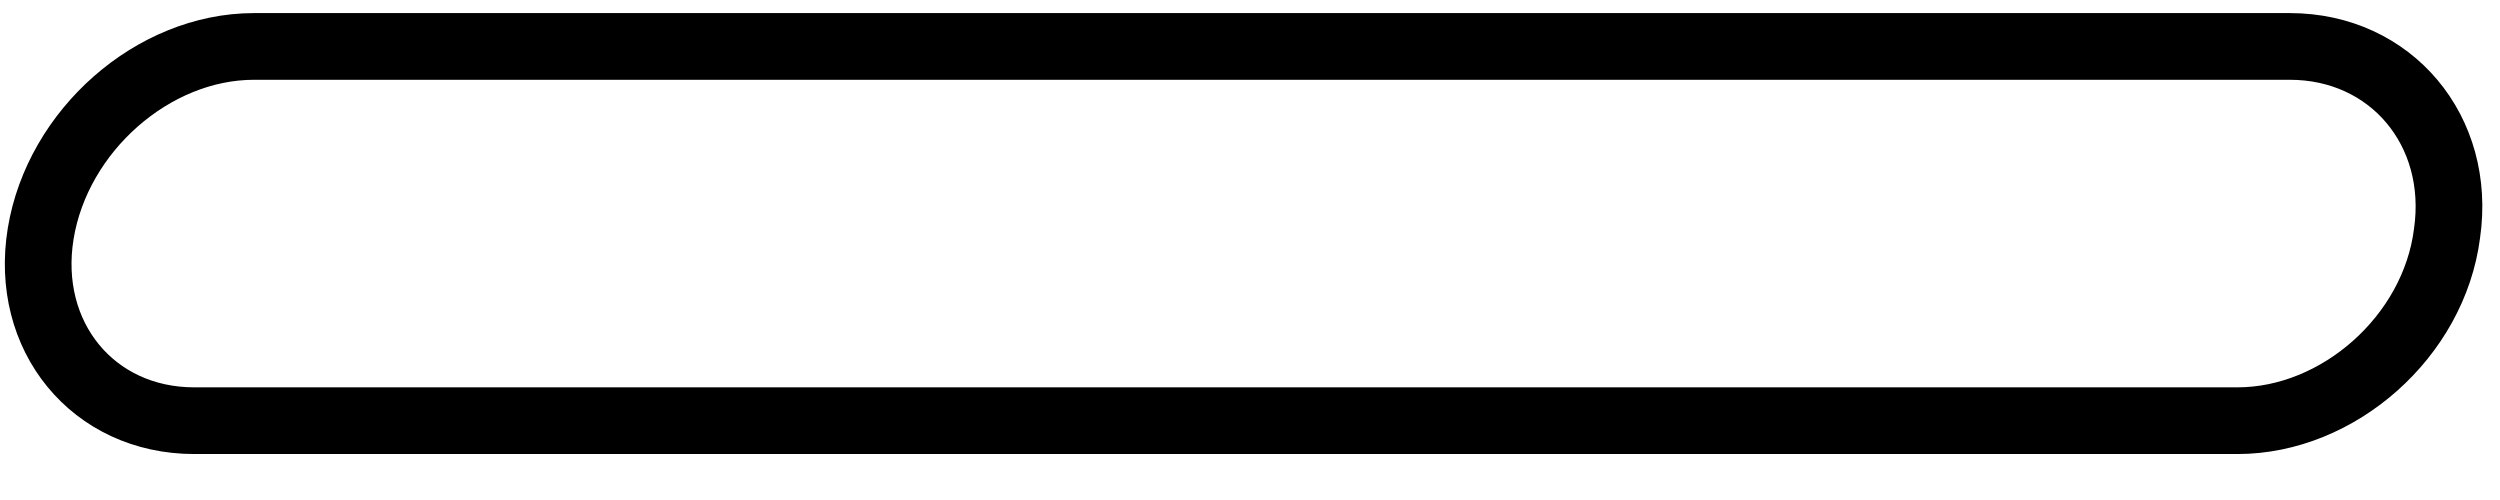 <svg width="40" height="8" fill="none" xmlns="http://www.w3.org/2000/svg"><path clip-rule="evenodd" d="M4.064.743h32.573c1.617 0 2.754 1.347 2.515 2.994-.21 1.647-1.737 2.994-3.353 2.994H3.106C1.49 6.73.382 5.384.651 3.737.921 2.09 2.448.743 4.064.743Z" stroke="#000" stroke-width="1.067" stroke-miterlimit="22.926" stroke-linecap="round" stroke-linejoin="round"/></svg>